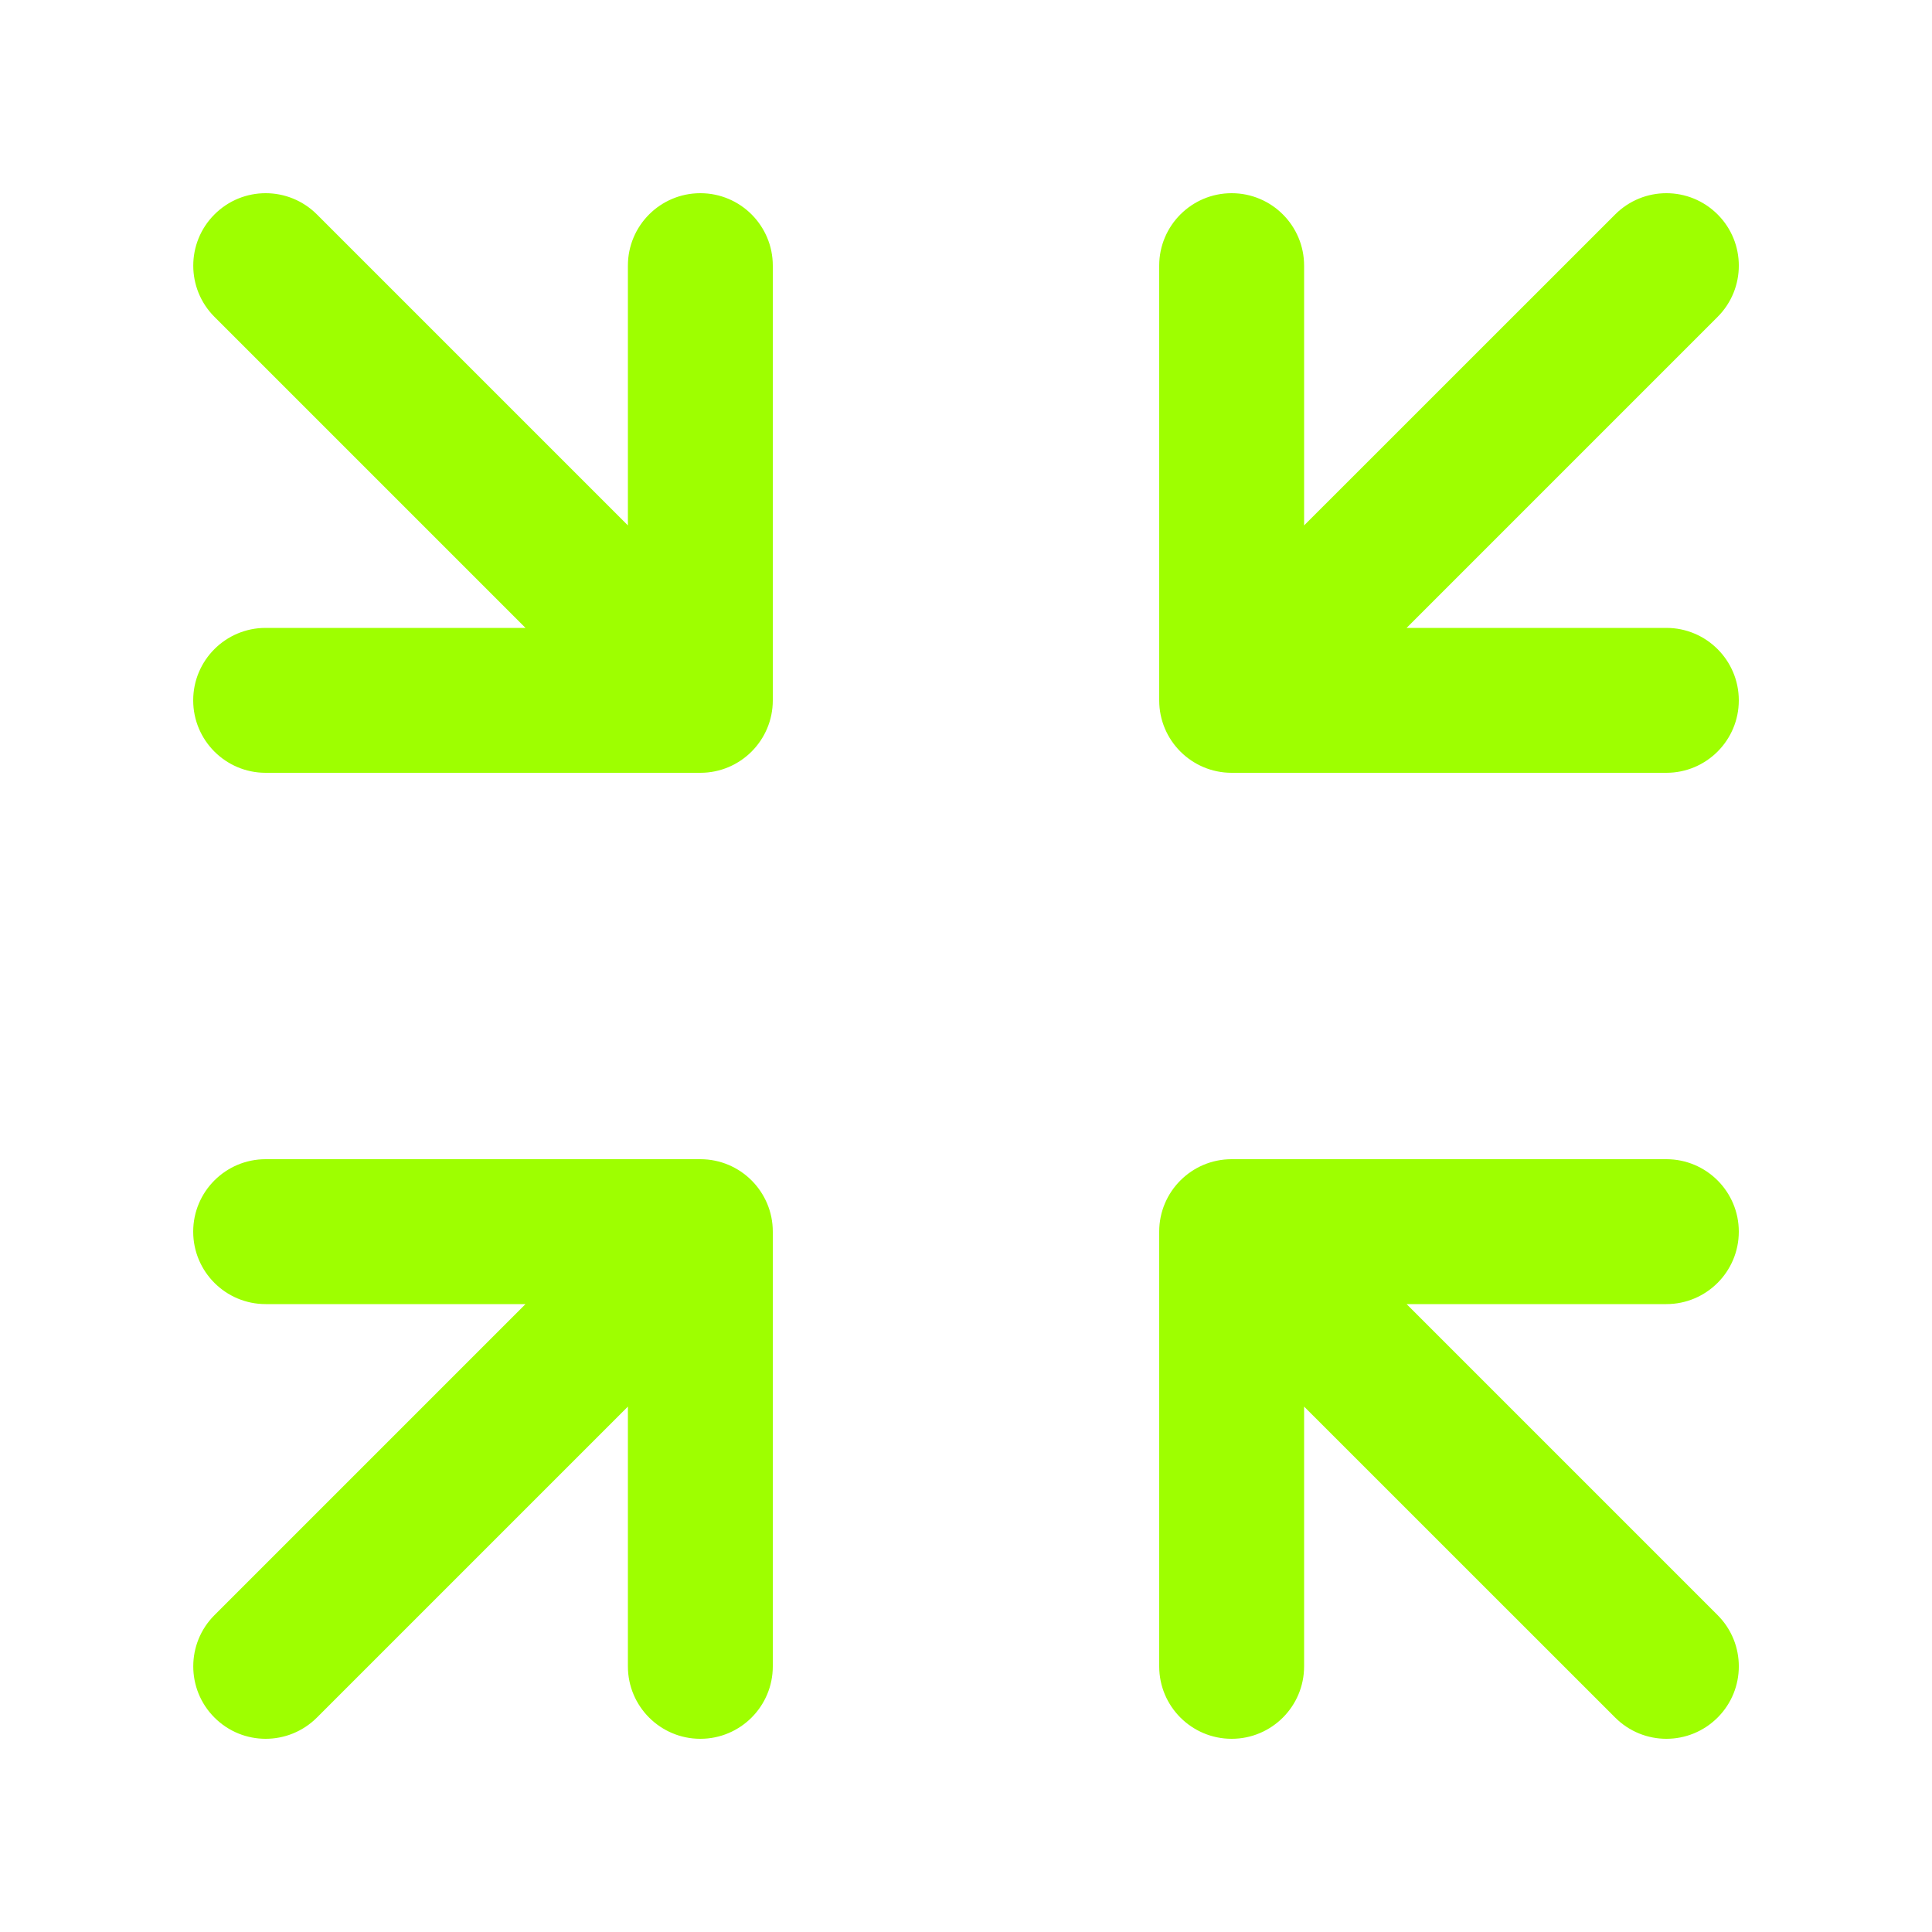 <svg width="24" height="24" viewBox="0 0 24 24" fill="none" xmlns="http://www.w3.org/2000/svg">
<path d="M3.937 2.664C3.585 2.312 3.015 2.312 2.664 2.664C2.313 3.015 2.313 3.585 2.664 3.936L6.528 7.8H3.3C2.803 7.8 2.4 8.203 2.4 8.7C2.4 9.197 2.803 9.6 3.3 9.6H8.7C9.197 9.6 9.6 9.197 9.6 8.7V3.3C9.6 2.803 9.197 2.4 8.7 2.4C8.203 2.4 7.8 2.803 7.8 3.3V6.527L3.937 2.664Z" fill="#9EFF00"/>
<path d="M16.2 3.3C16.2 2.803 15.797 2.4 15.3 2.4C14.803 2.4 14.4 2.803 14.4 3.3V8.7C14.4 9.197 14.803 9.6 15.3 9.6H20.7C21.197 9.6 21.6 9.197 21.6 8.7C21.6 8.203 21.197 7.8 20.7 7.8H17.473L21.337 3.936C21.688 3.585 21.688 3.015 21.337 2.664C20.985 2.312 20.416 2.312 20.064 2.664L16.2 6.527V3.3Z" fill="#9EFF00"/>
<path d="M3.937 21.336L7.8 17.473V20.7C7.8 21.197 8.203 21.6 8.7 21.6C9.197 21.6 9.6 21.197 9.6 20.7V15.3C9.6 14.803 9.197 14.4 8.7 14.4H3.3C2.803 14.4 2.4 14.803 2.4 15.3C2.4 15.797 2.803 16.2 3.3 16.2H6.528L2.664 20.064C2.313 20.415 2.313 20.985 2.664 21.336C3.015 21.688 3.585 21.688 3.937 21.336Z" fill="#9EFF00"/>
<path d="M16.2 17.473L20.064 21.336C20.416 21.688 20.985 21.688 21.337 21.336C21.688 20.985 21.688 20.415 21.337 20.064L17.473 16.2H20.7C21.197 16.2 21.6 15.797 21.6 15.3C21.6 14.803 21.197 14.4 20.7 14.4H15.3C14.803 14.4 14.4 14.803 14.4 15.3V20.7C14.4 21.197 14.803 21.6 15.3 21.6C15.797 21.6 16.2 21.197 16.2 20.7V17.473Z" fill="#9EFF00"/>
</svg>
